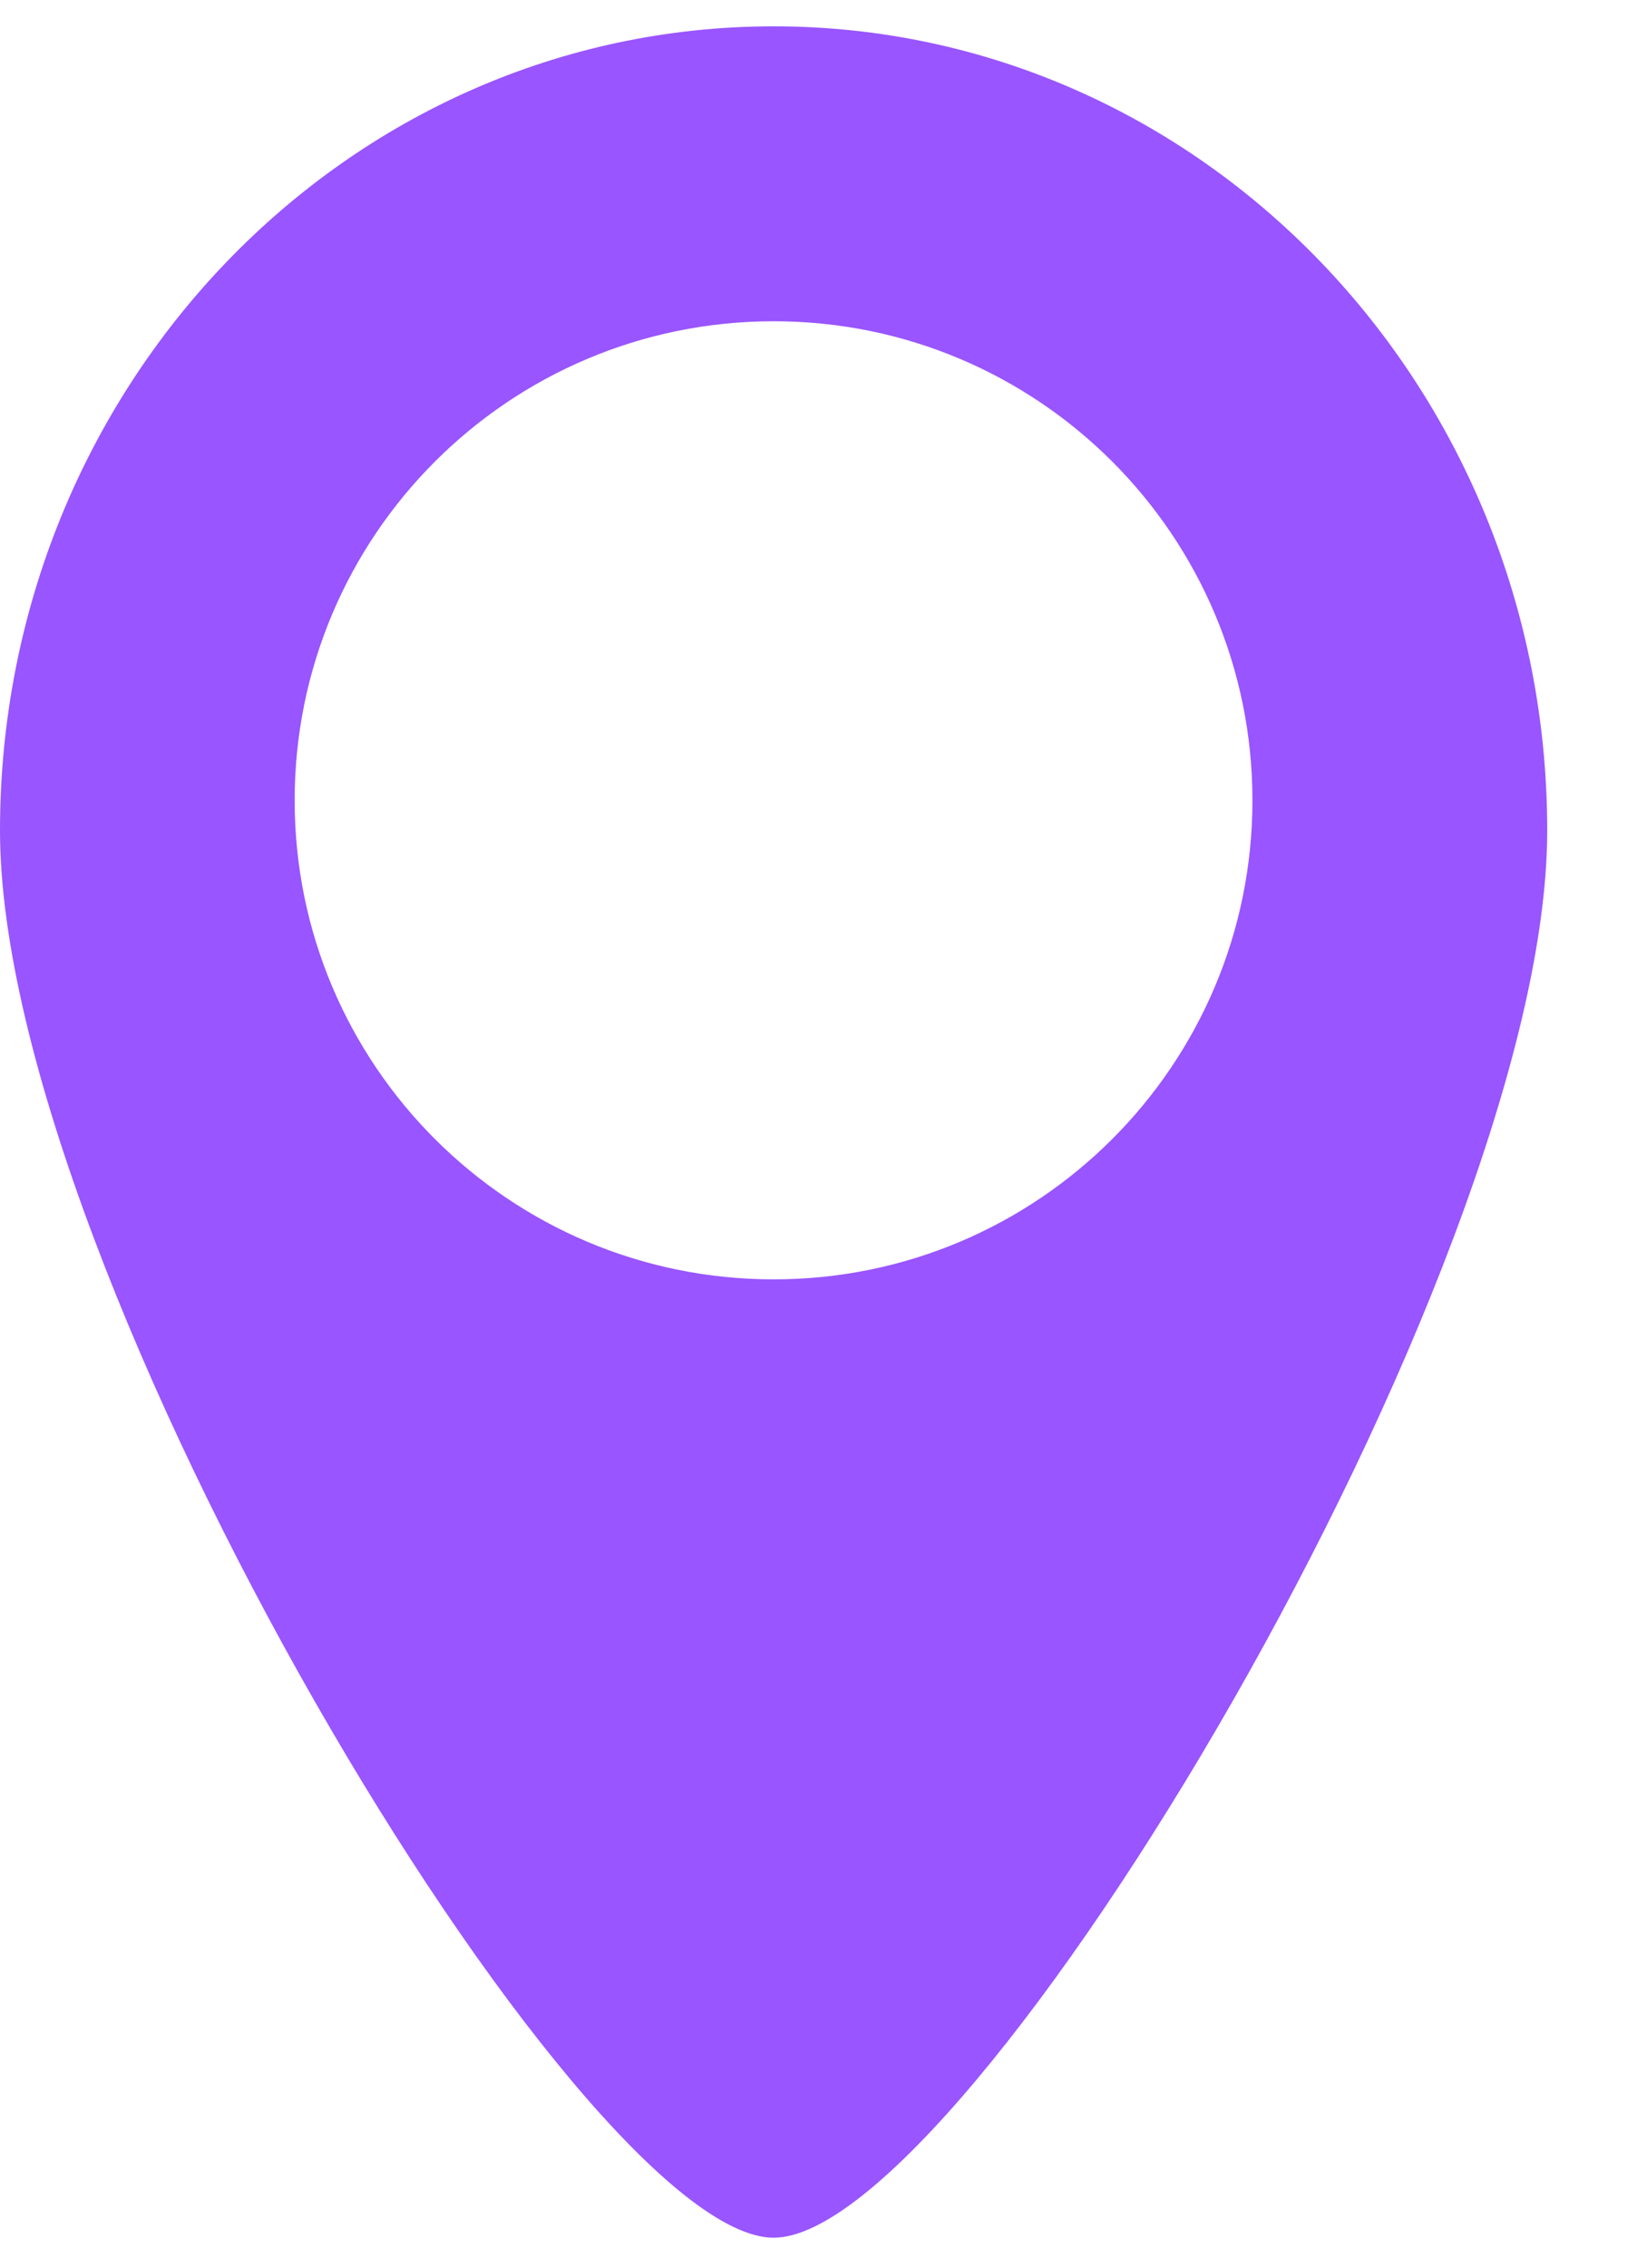 <svg width="13" height="18" viewBox="0 0 13 18" fill="none" xmlns="http://www.w3.org/2000/svg">
<path d="M6.144 0.209C9.536 0.209 12.287 3.067 12.287 6.592C12.287 10.117 7.68 17.761 6.144 17.762C4.608 17.762 0 10.117 0 6.592C0 3.067 2.751 0.209 6.144 0.209ZM6.144 2.55C4.043 2.55 2.34 4.252 2.34 6.353C2.34 8.453 4.043 10.155 6.144 10.155C8.244 10.155 9.946 8.453 9.946 6.353C9.946 4.252 8.244 2.55 6.144 2.55Z" fill="#9955FF"/>
</svg>
